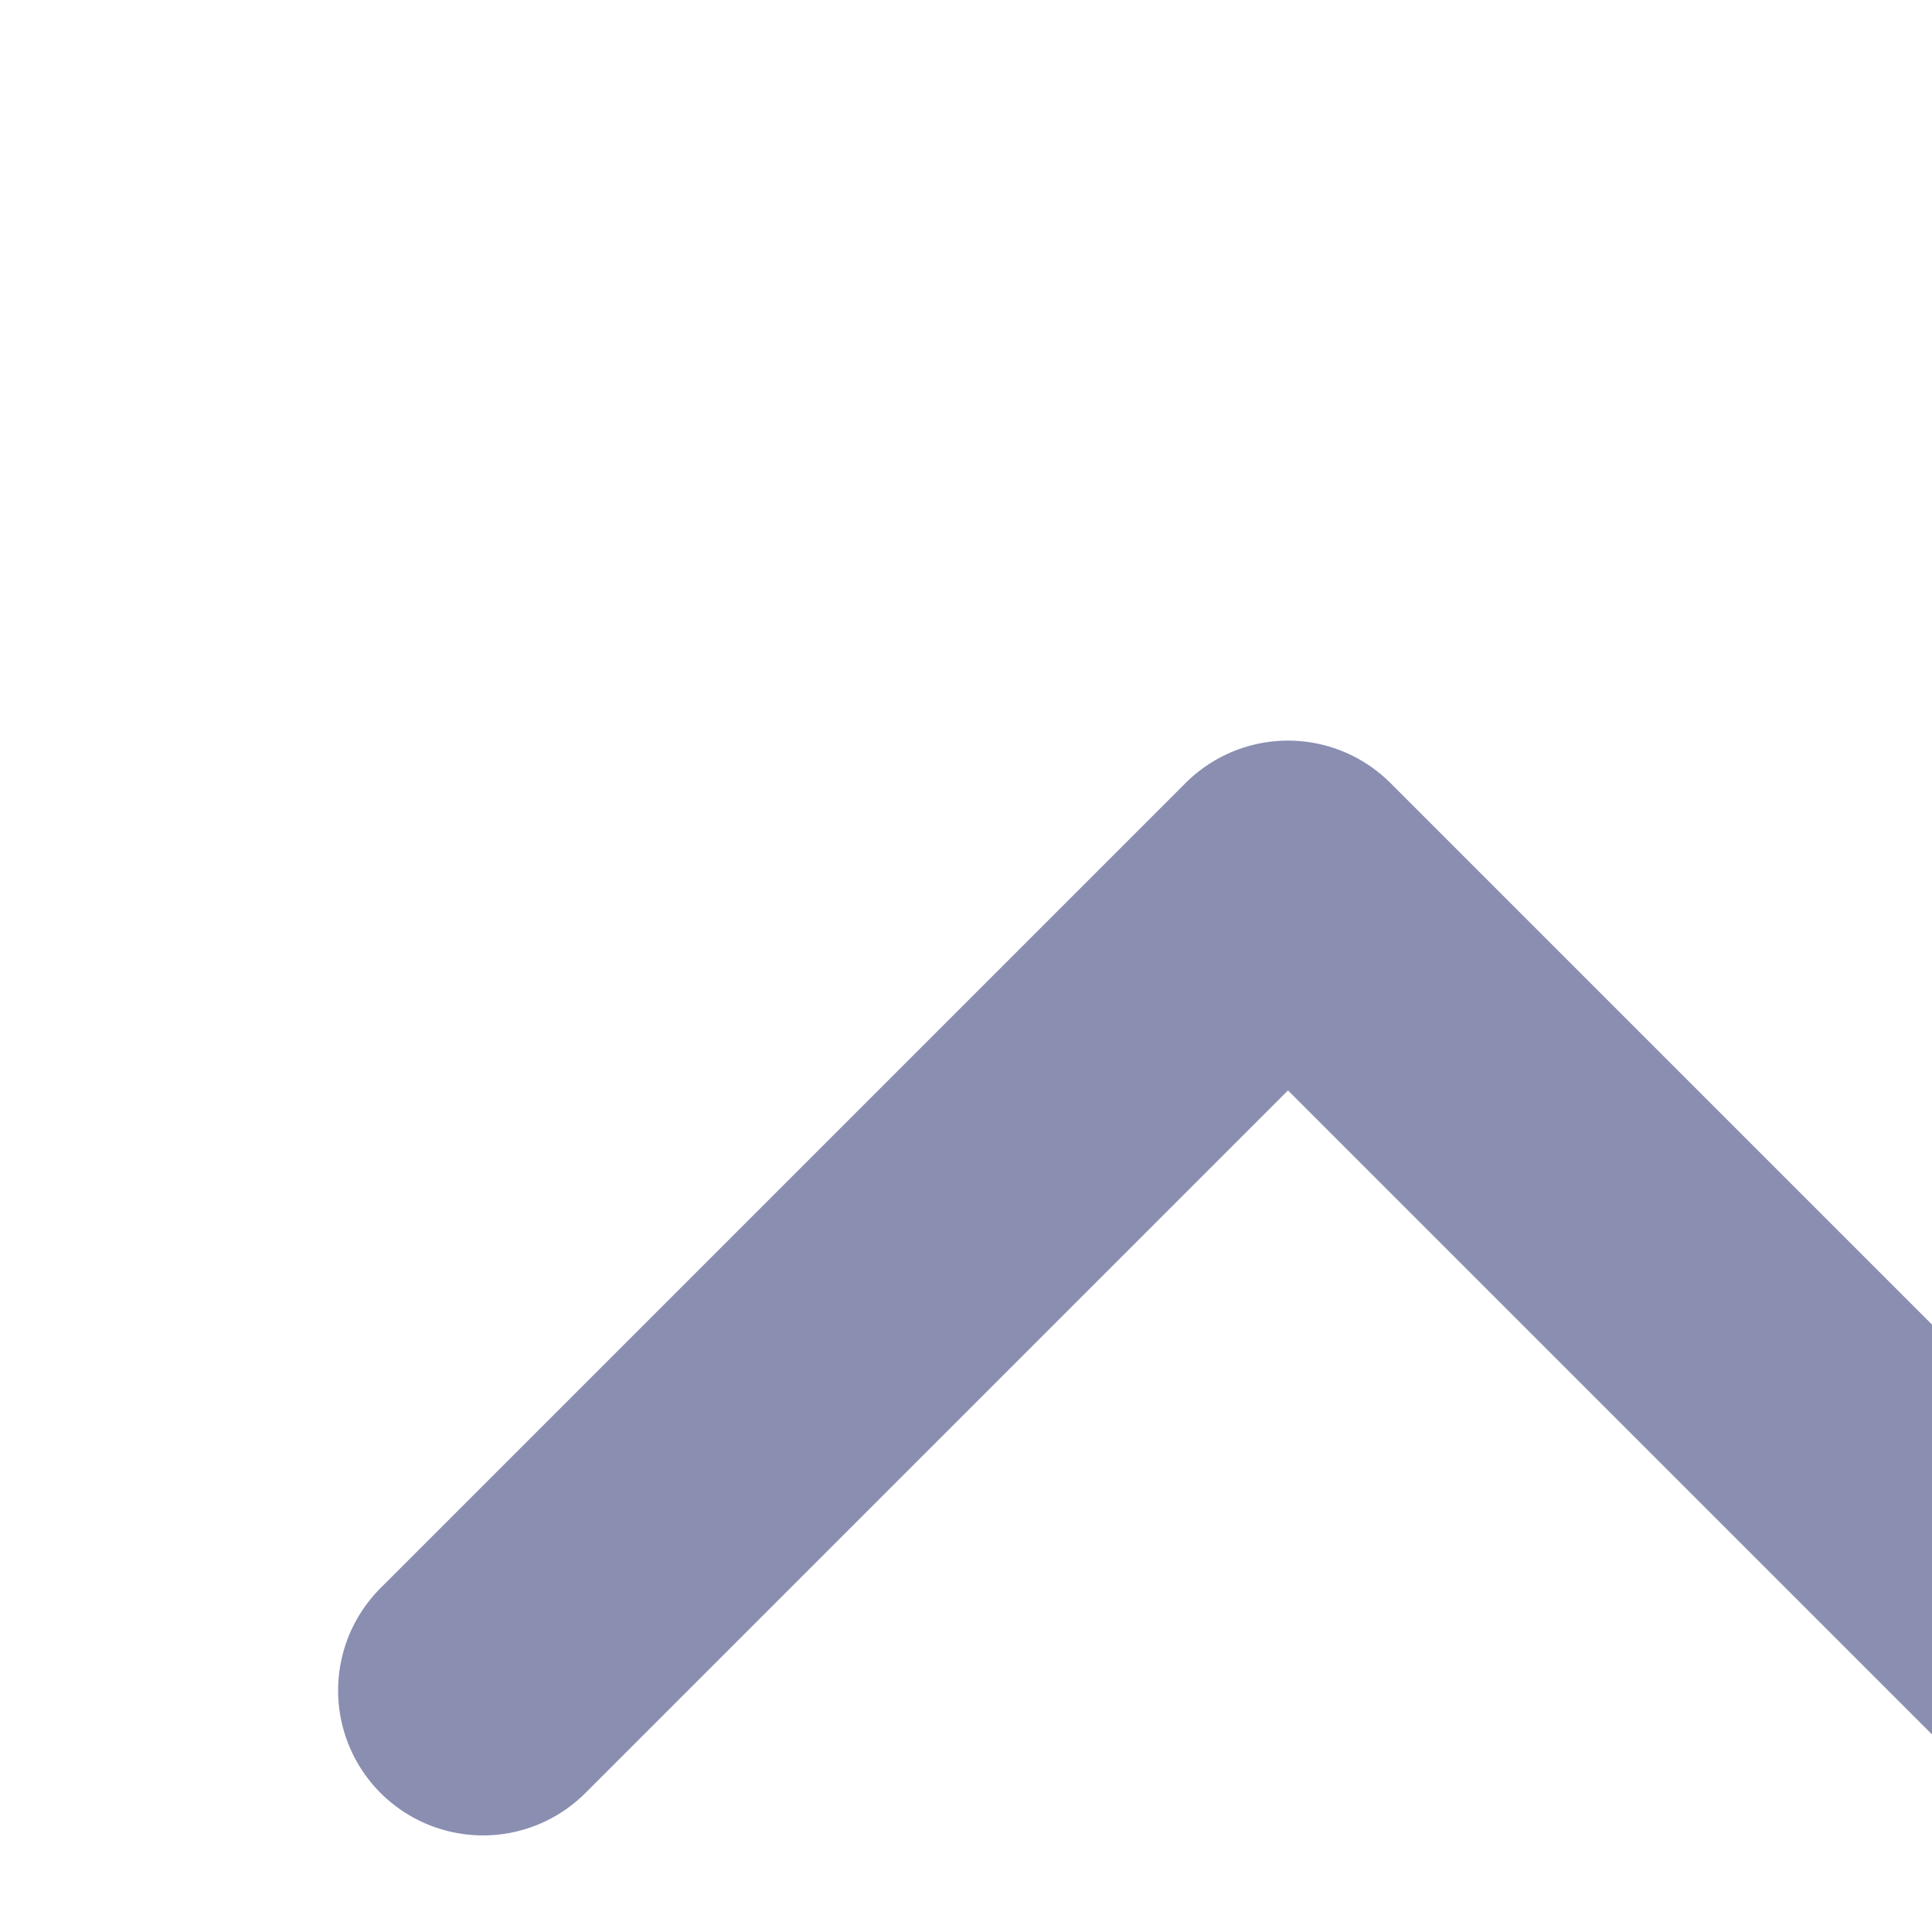 <svg width="12" height="12" viewBox="0 0 12 12" fill="none" xmlns="http://www.w3.org/2000/svg">
    <path d="m3 10.5 5-5 5 5" stroke="#8A8EB1" stroke-width="1.8" stroke-linecap="round" stroke-linejoin="round"/>
</svg>
